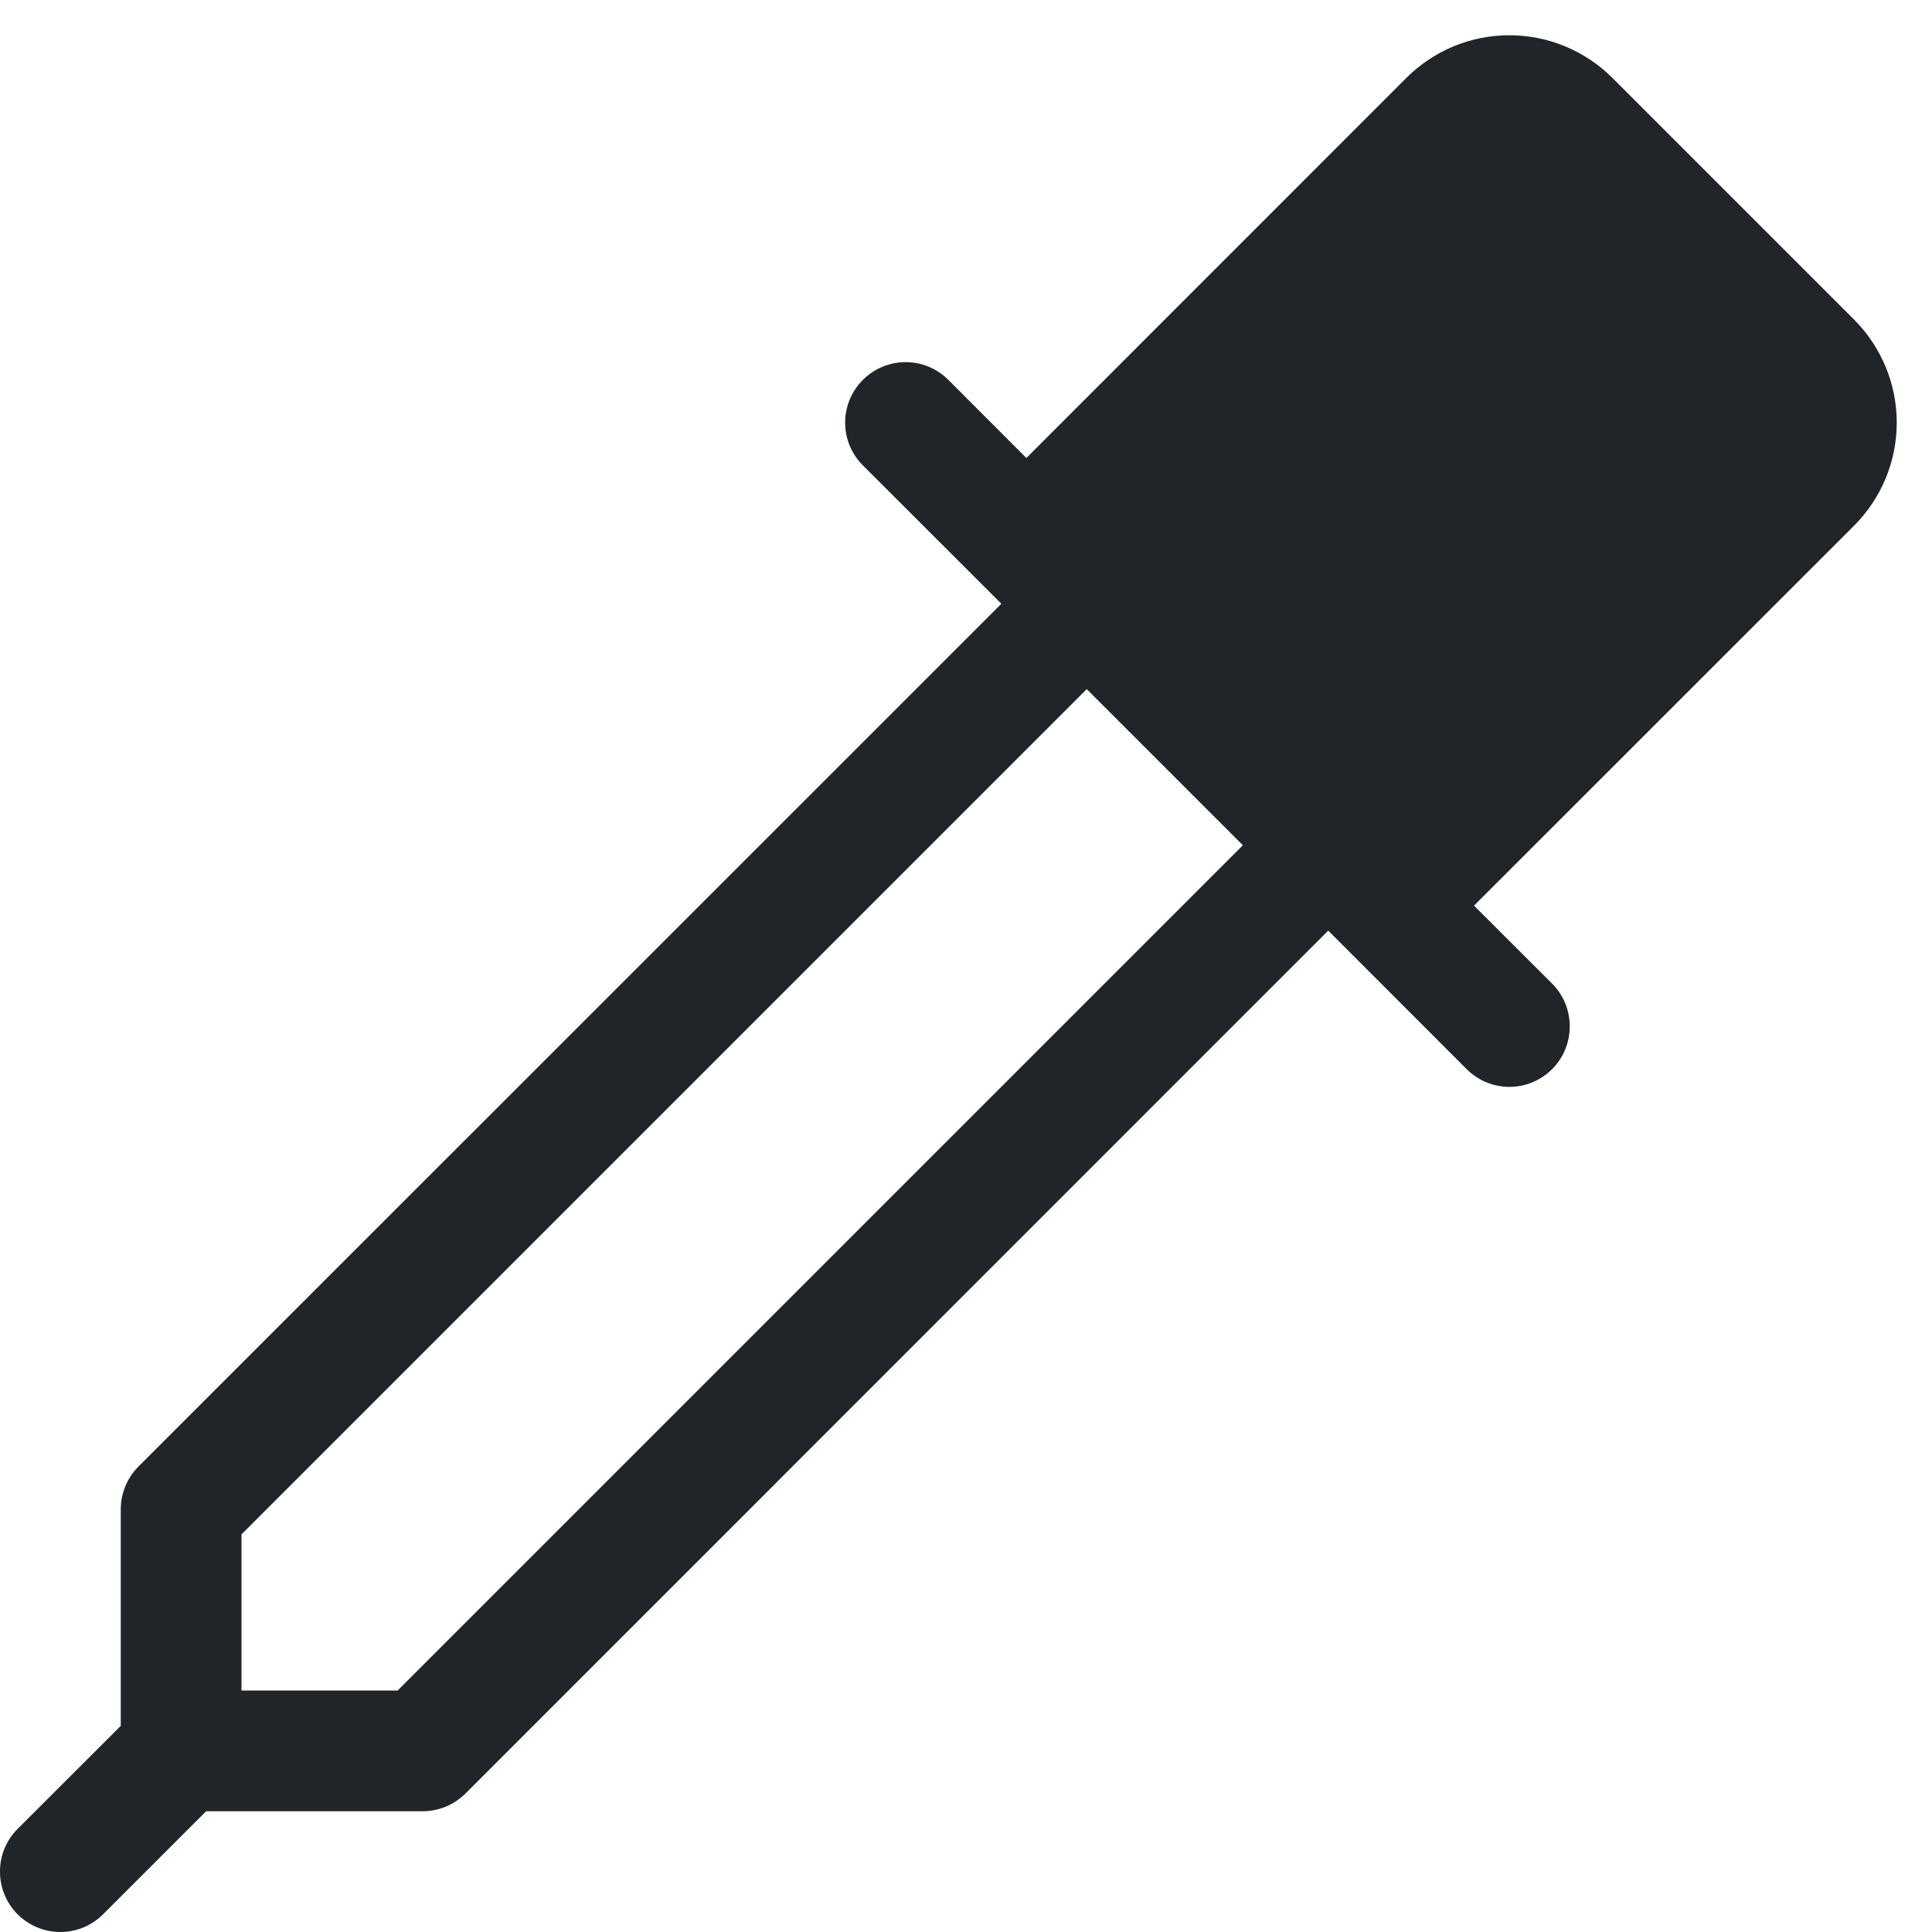 <svg width="16" height="16" viewBox="0 0 16 16" fill="none" xmlns="http://www.w3.org/2000/svg">
<g clip-path="url(#clip0_34_3888)">
<path d="M13.354 0.646C13.242 0.534 13.109 0.445 12.962 0.384C12.816 0.323 12.658 0.292 12.5 0.292C12.341 0.292 12.184 0.323 12.037 0.384C11.891 0.445 11.758 0.534 11.646 0.646L8.5 3.793L7.854 3.146C7.76 3.052 7.633 2.999 7.5 2.999C7.367 2.999 7.24 3.052 7.146 3.146C7.052 3.24 6.999 3.367 6.999 3.5C6.999 3.633 7.052 3.76 7.146 3.854L8.293 5L1.146 12.146C1.099 12.193 1.063 12.248 1.038 12.309C1.013 12.369 1 12.434 1 12.5V14.293L0.146 15.146C0.052 15.24 -0.001 15.367 -0 15.5C-0 15.633 0.052 15.76 0.146 15.854C0.24 15.947 0.367 16 0.5 16C0.633 16 0.76 15.947 0.854 15.853L1.707 15H3.5C3.566 15 3.631 14.987 3.691 14.962C3.752 14.937 3.807 14.9 3.854 14.854L11 7.707L12.146 8.854C12.24 8.948 12.367 9.001 12.5 9.001C12.633 9.001 12.76 8.948 12.854 8.854C12.948 8.76 13 8.633 13 8.5C13 8.367 12.948 8.24 12.854 8.146L12.207 7.5L15.354 4.354C15.466 4.242 15.555 4.109 15.616 3.962C15.677 3.816 15.708 3.659 15.708 3.5C15.708 3.341 15.677 3.184 15.616 3.038C15.555 2.891 15.466 2.758 15.354 2.646L13.354 0.646ZM2 12.707L9 5.707L10.293 7L3.293 14H2V12.707Z" fill="#212529"/>
</g>
<defs>
<clipPath id="clip0_34_3888">
<rect width="16" height="16" fill="white"/>
</clipPath>
</defs>
</svg>
